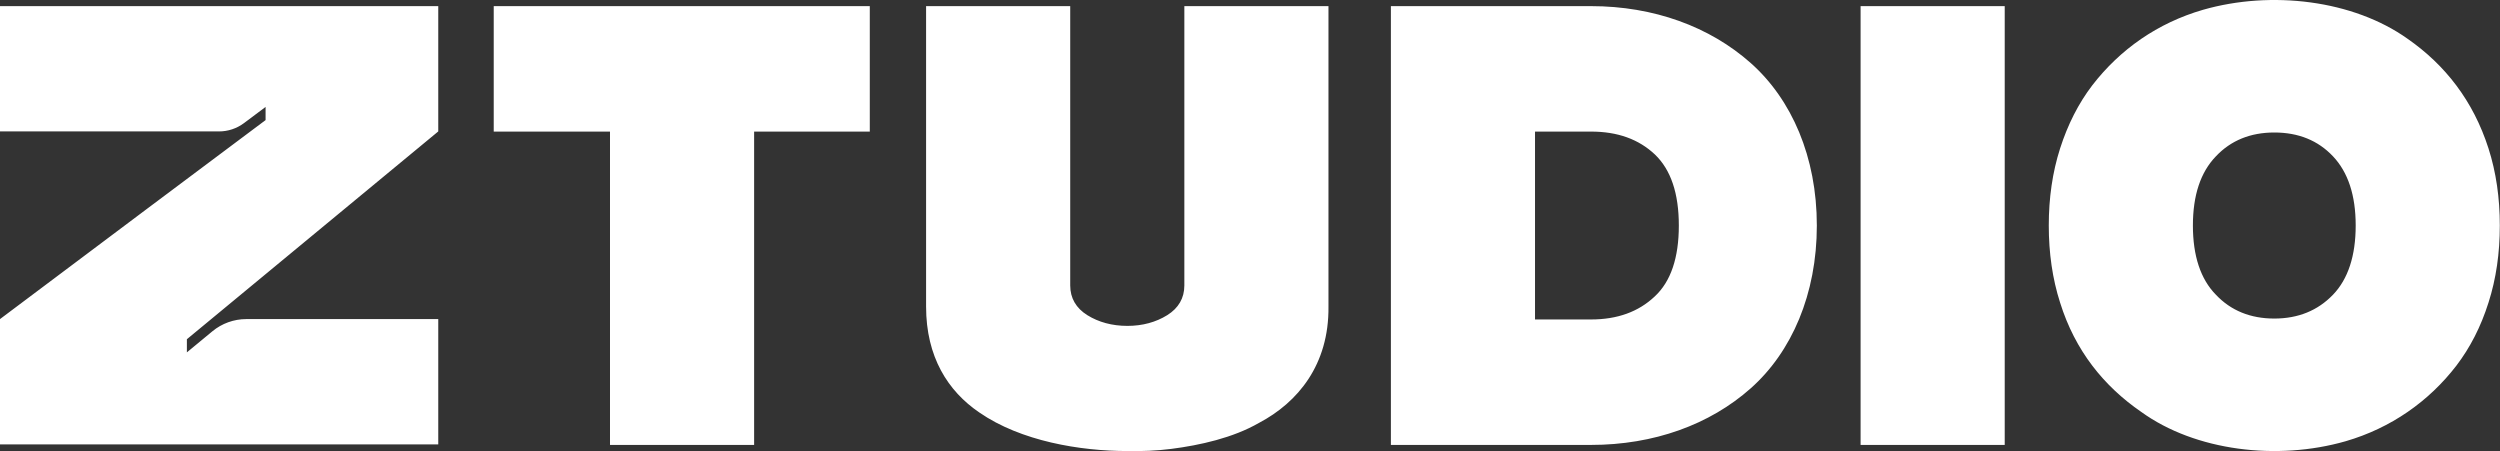 <?xml version="1.0" encoding="UTF-8" standalone="no"?>
<!DOCTYPE svg PUBLIC "-//W3C//DTD SVG 1.1//EN" "http://www.w3.org/Graphics/SVG/1.1/DTD/svg11.dtd">
<svg width="100%" height="100%" viewBox="0 0 3717 671" version="1.1" xmlns="http://www.w3.org/2000/svg" xmlns:xlink="http://www.w3.org/1999/xlink" xml:space="preserve" xmlns:serif="http://www.serif.com/" style="fill-rule:evenodd;clip-rule:evenodd;stroke-linejoin:round;stroke-miterlimit:2;">
    <rect x="0" y="0" width="3717" height="671" fill="#333333" stroke="none"/>
    <g transform="matrix(1,0,0,1,-7474.28,-7106.16)">
        <g transform="matrix(1,0,0,1,4043,804.88)">
            <path d="M3747.08,6793.83C3761.25,6782.11 3779.08,6775.7 3797.47,6775.7L4082.88,6775.7L4082.88,6962L3431.28,6962L3431.28,6775.7L3648.14,6613.03L3826.15,6479.83L3826.15,6460.28L3794,6484.34C3783.28,6492.36 3770.26,6496.69 3756.87,6496.69L3431.28,6496.69L3431.28,6310.39L4082.88,6310.39L4082.88,6496.69L3709.14,6805.64L3709.14,6825.18L3747.08,6793.83ZM4165.35,6310.39L4724.48,6310.39L4724.48,6496.92L4552.51,6496.92L4552.51,6962.79L4338.23,6962.79L4338.23,6496.92L4165.35,6496.92L4165.35,6310.39ZM5192.17,6725.76L5192.17,6310.39L5406.45,6310.39L5406.45,6757.15C5407.36,6843.59 5360.96,6899.55 5303.18,6930.03C5264.51,6952.32 5215.37,6963.24 5172.61,6968.7C5151.23,6971.43 5129.39,6972.34 5107.55,6971.89C5037.49,6971.89 4949.23,6957.33 4887.36,6914.57C4840.49,6882.72 4808.19,6831.76 4808.19,6757.15L4808.19,6310.39L5022.48,6310.39L5022.48,6725.76C5022.48,6744.41 5031.12,6759.43 5047.95,6769.89C5064.78,6780.35 5084.8,6785.81 5107.55,6785.81C5129.84,6785.81 5149.86,6780.35 5166.69,6769.89C5183.53,6759.43 5192.17,6744.41 5192.17,6725.76ZM5499.26,6310.39L5796.8,6310.39C5890.06,6310.39 5973.32,6340.87 6034.28,6395.01C6095.25,6449.15 6132.55,6534.68 6132.55,6636.59C6132.55,6738.5 6095.25,6824.49 6034.28,6878.62C5973.32,6932.76 5890.06,6962.79 5796.8,6962.79L5499.26,6962.79L5499.26,6310.39ZM5713.54,6776.26L5796.8,6776.26C5835.93,6776.26 5867.32,6764.89 5891.43,6742.14C5915.54,6719.85 5927.37,6684.36 5927.37,6636.59C5927.37,6588.82 5915.54,6553.79 5891.88,6531.04C5867.77,6508.29 5836.38,6496.92 5796.8,6496.92L5713.54,6496.92L5713.54,6776.26ZM6197.61,6310.39L6411.89,6310.39L6411.89,6962.79L6197.61,6962.79L6197.61,6310.39ZM6918.71,6957.33C6817.25,6986.45 6695.33,6971.89 6614.8,6913.65C6559.3,6875.44 6516.53,6822.66 6494.24,6751.24C6482.86,6715.75 6477.4,6677.54 6477.4,6636.59C6477.4,6595.65 6482.86,6557.43 6494.24,6521.94C6505.61,6486.46 6521.53,6455.07 6542.01,6428.22C6583.41,6374.54 6639.37,6335.41 6706.7,6315.85C6808.15,6286.73 6930.08,6301.29 7011.06,6359.07C7066.57,6397.74 7108.42,6450.97 7131.17,6521.94C7142.54,6557.43 7148,6595.65 7148,6636.59C7148,6677.54 7142.54,6715.75 7131.17,6751.24C7119.79,6787.18 7103.87,6818.11 7083.4,6844.96C7042.45,6898.19 6986.04,6937.77 6918.71,6957.33ZM6725.81,6739.41C6748.1,6763.07 6777.22,6774.9 6812.7,6774.9C6848.19,6774.9 6877.31,6763.07 6900.05,6739.41C6922.35,6716.21 6933.72,6681.63 6933.72,6636.59C6933.72,6591.55 6922.35,6557.43 6900.05,6533.77C6877.76,6510.11 6848.64,6498.28 6812.7,6498.28C6777.22,6498.28 6748.1,6510.11 6725.81,6533.77C6703.06,6557.43 6691.69,6591.55 6691.69,6636.59C6691.69,6681.63 6703.06,6716.21 6725.81,6739.41Z" style="fill:white;"/>
        </g>
    </g>
</svg>
